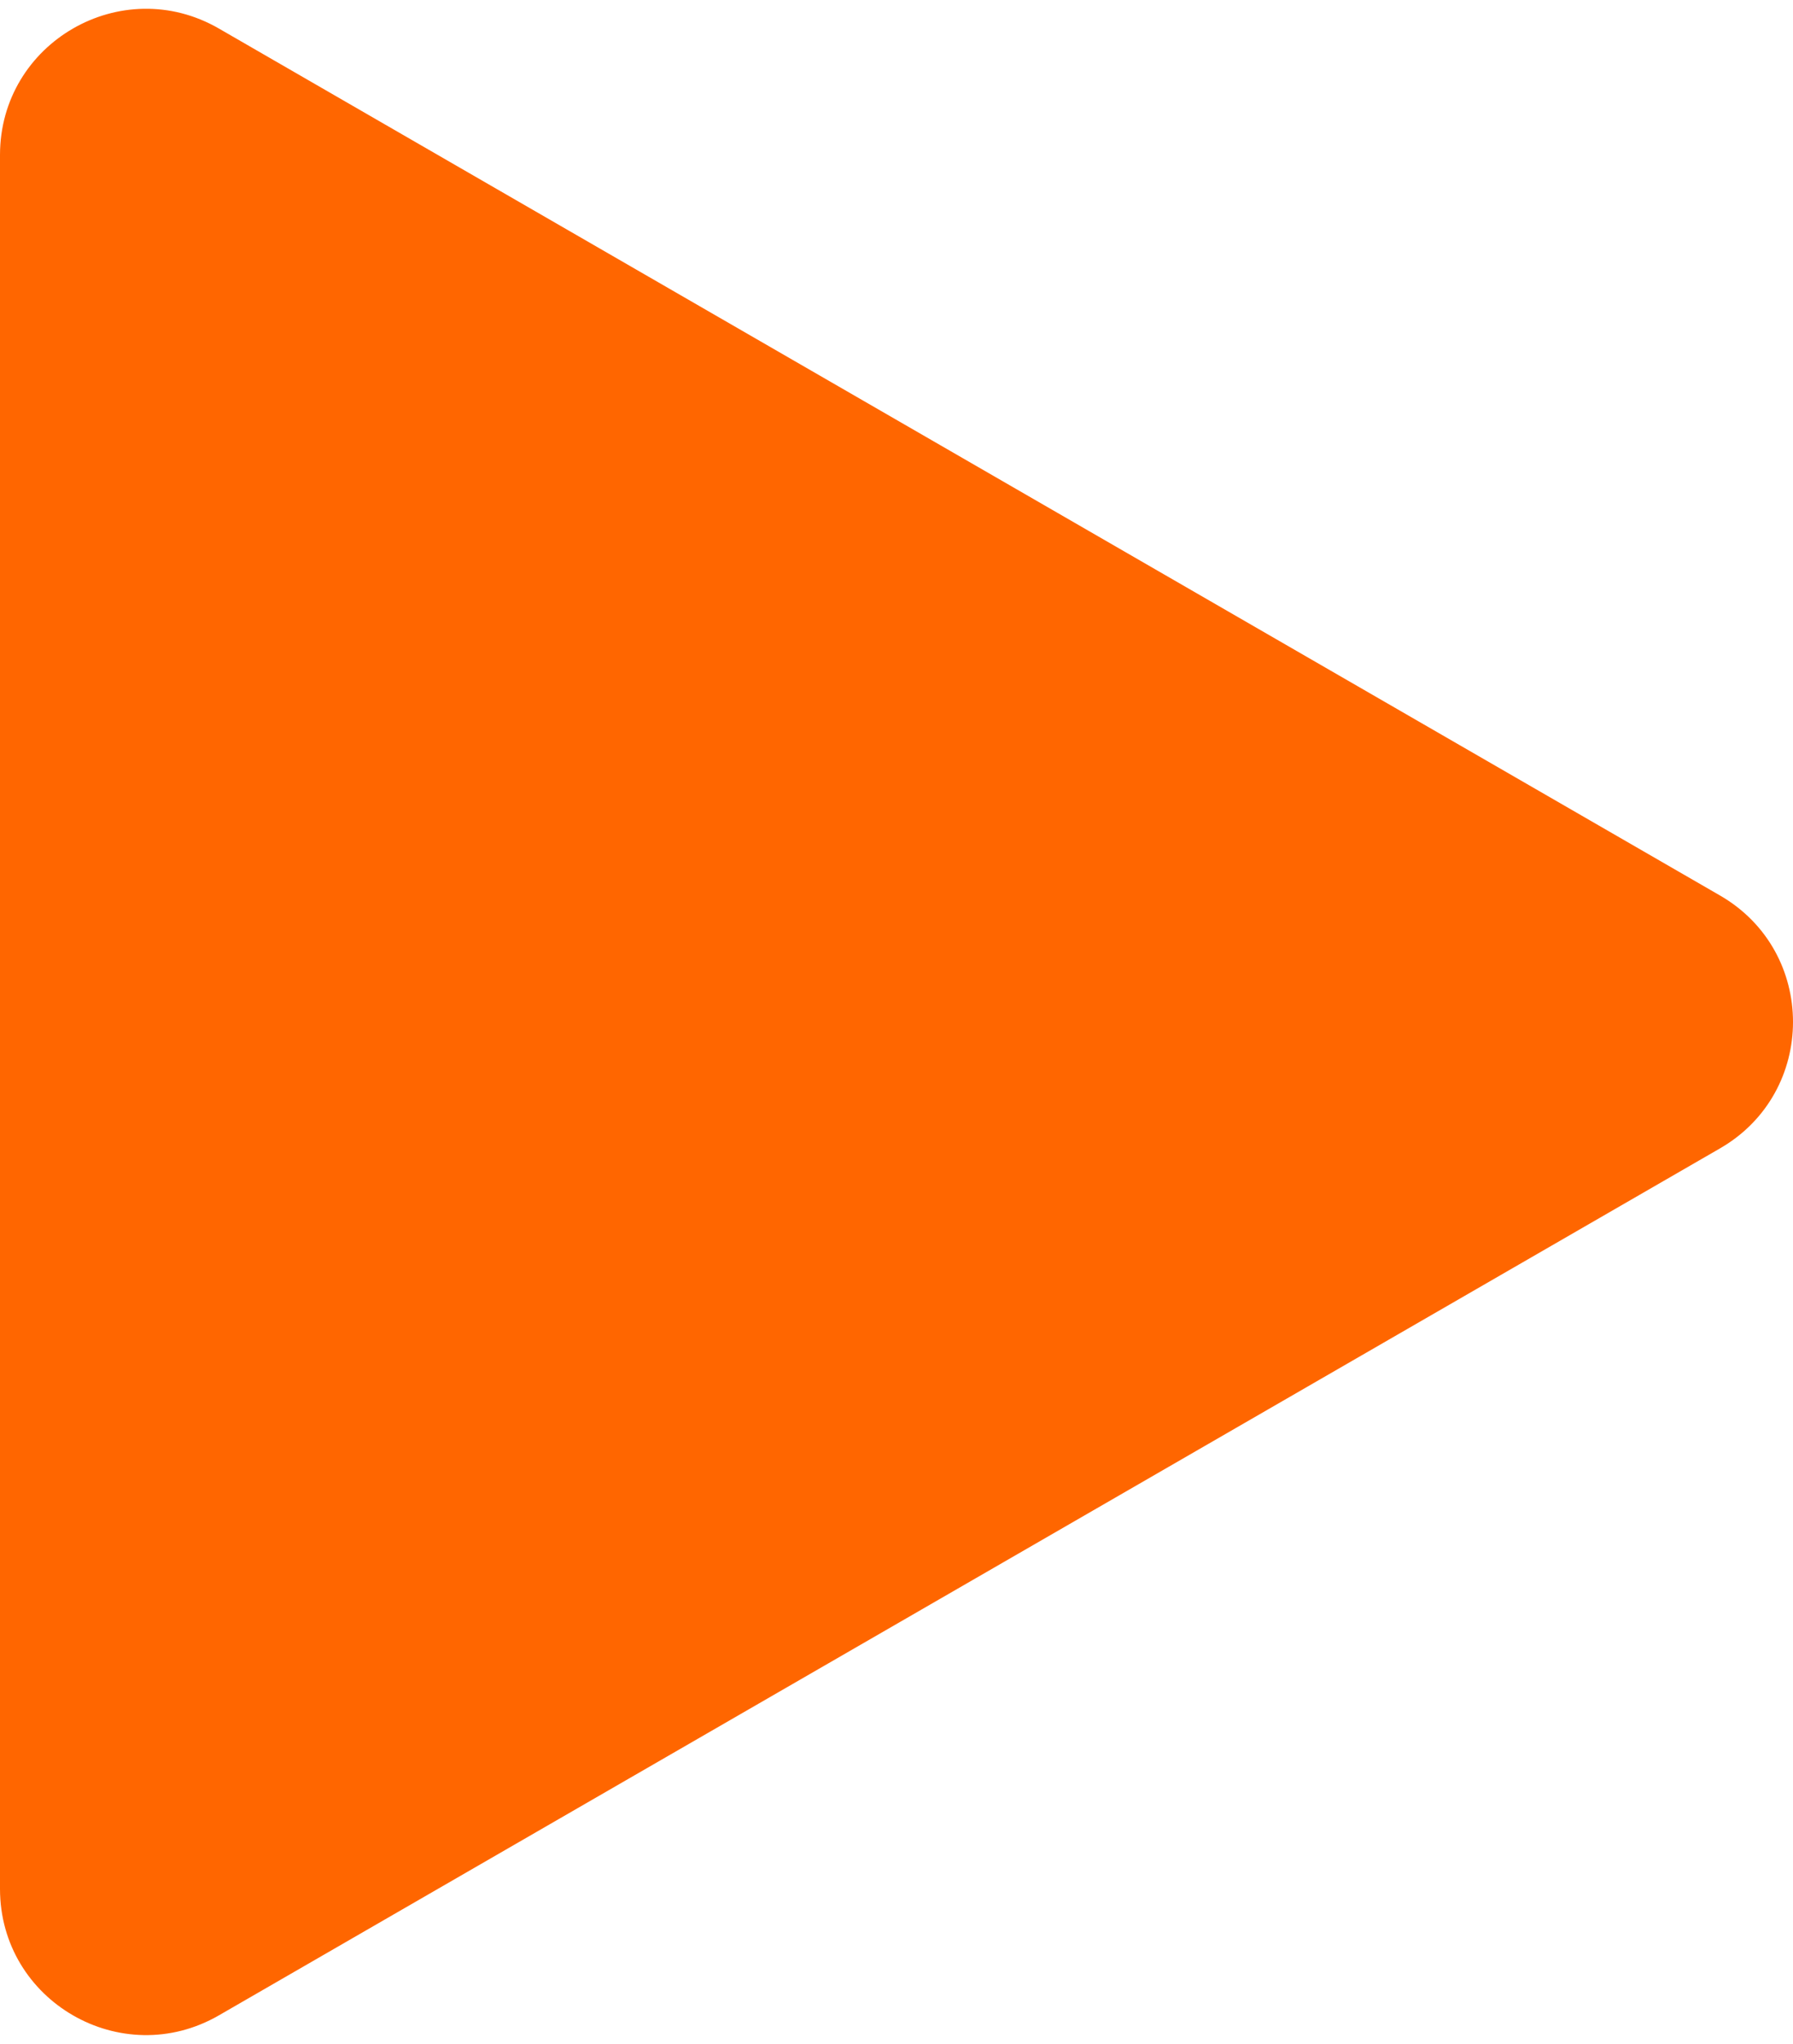 <svg width="86" height="98" fill="none" xmlns="http://www.w3.org/2000/svg"><path d="M82.5 42.938c4.667 2.694 4.667 9.43 0 12.124l-72 41.57C5.833 99.325 0 95.957 0 90.568V7.431c0-5.389 5.833-8.757 10.5-6.062l72 41.569z" fill="#F60"/></svg>